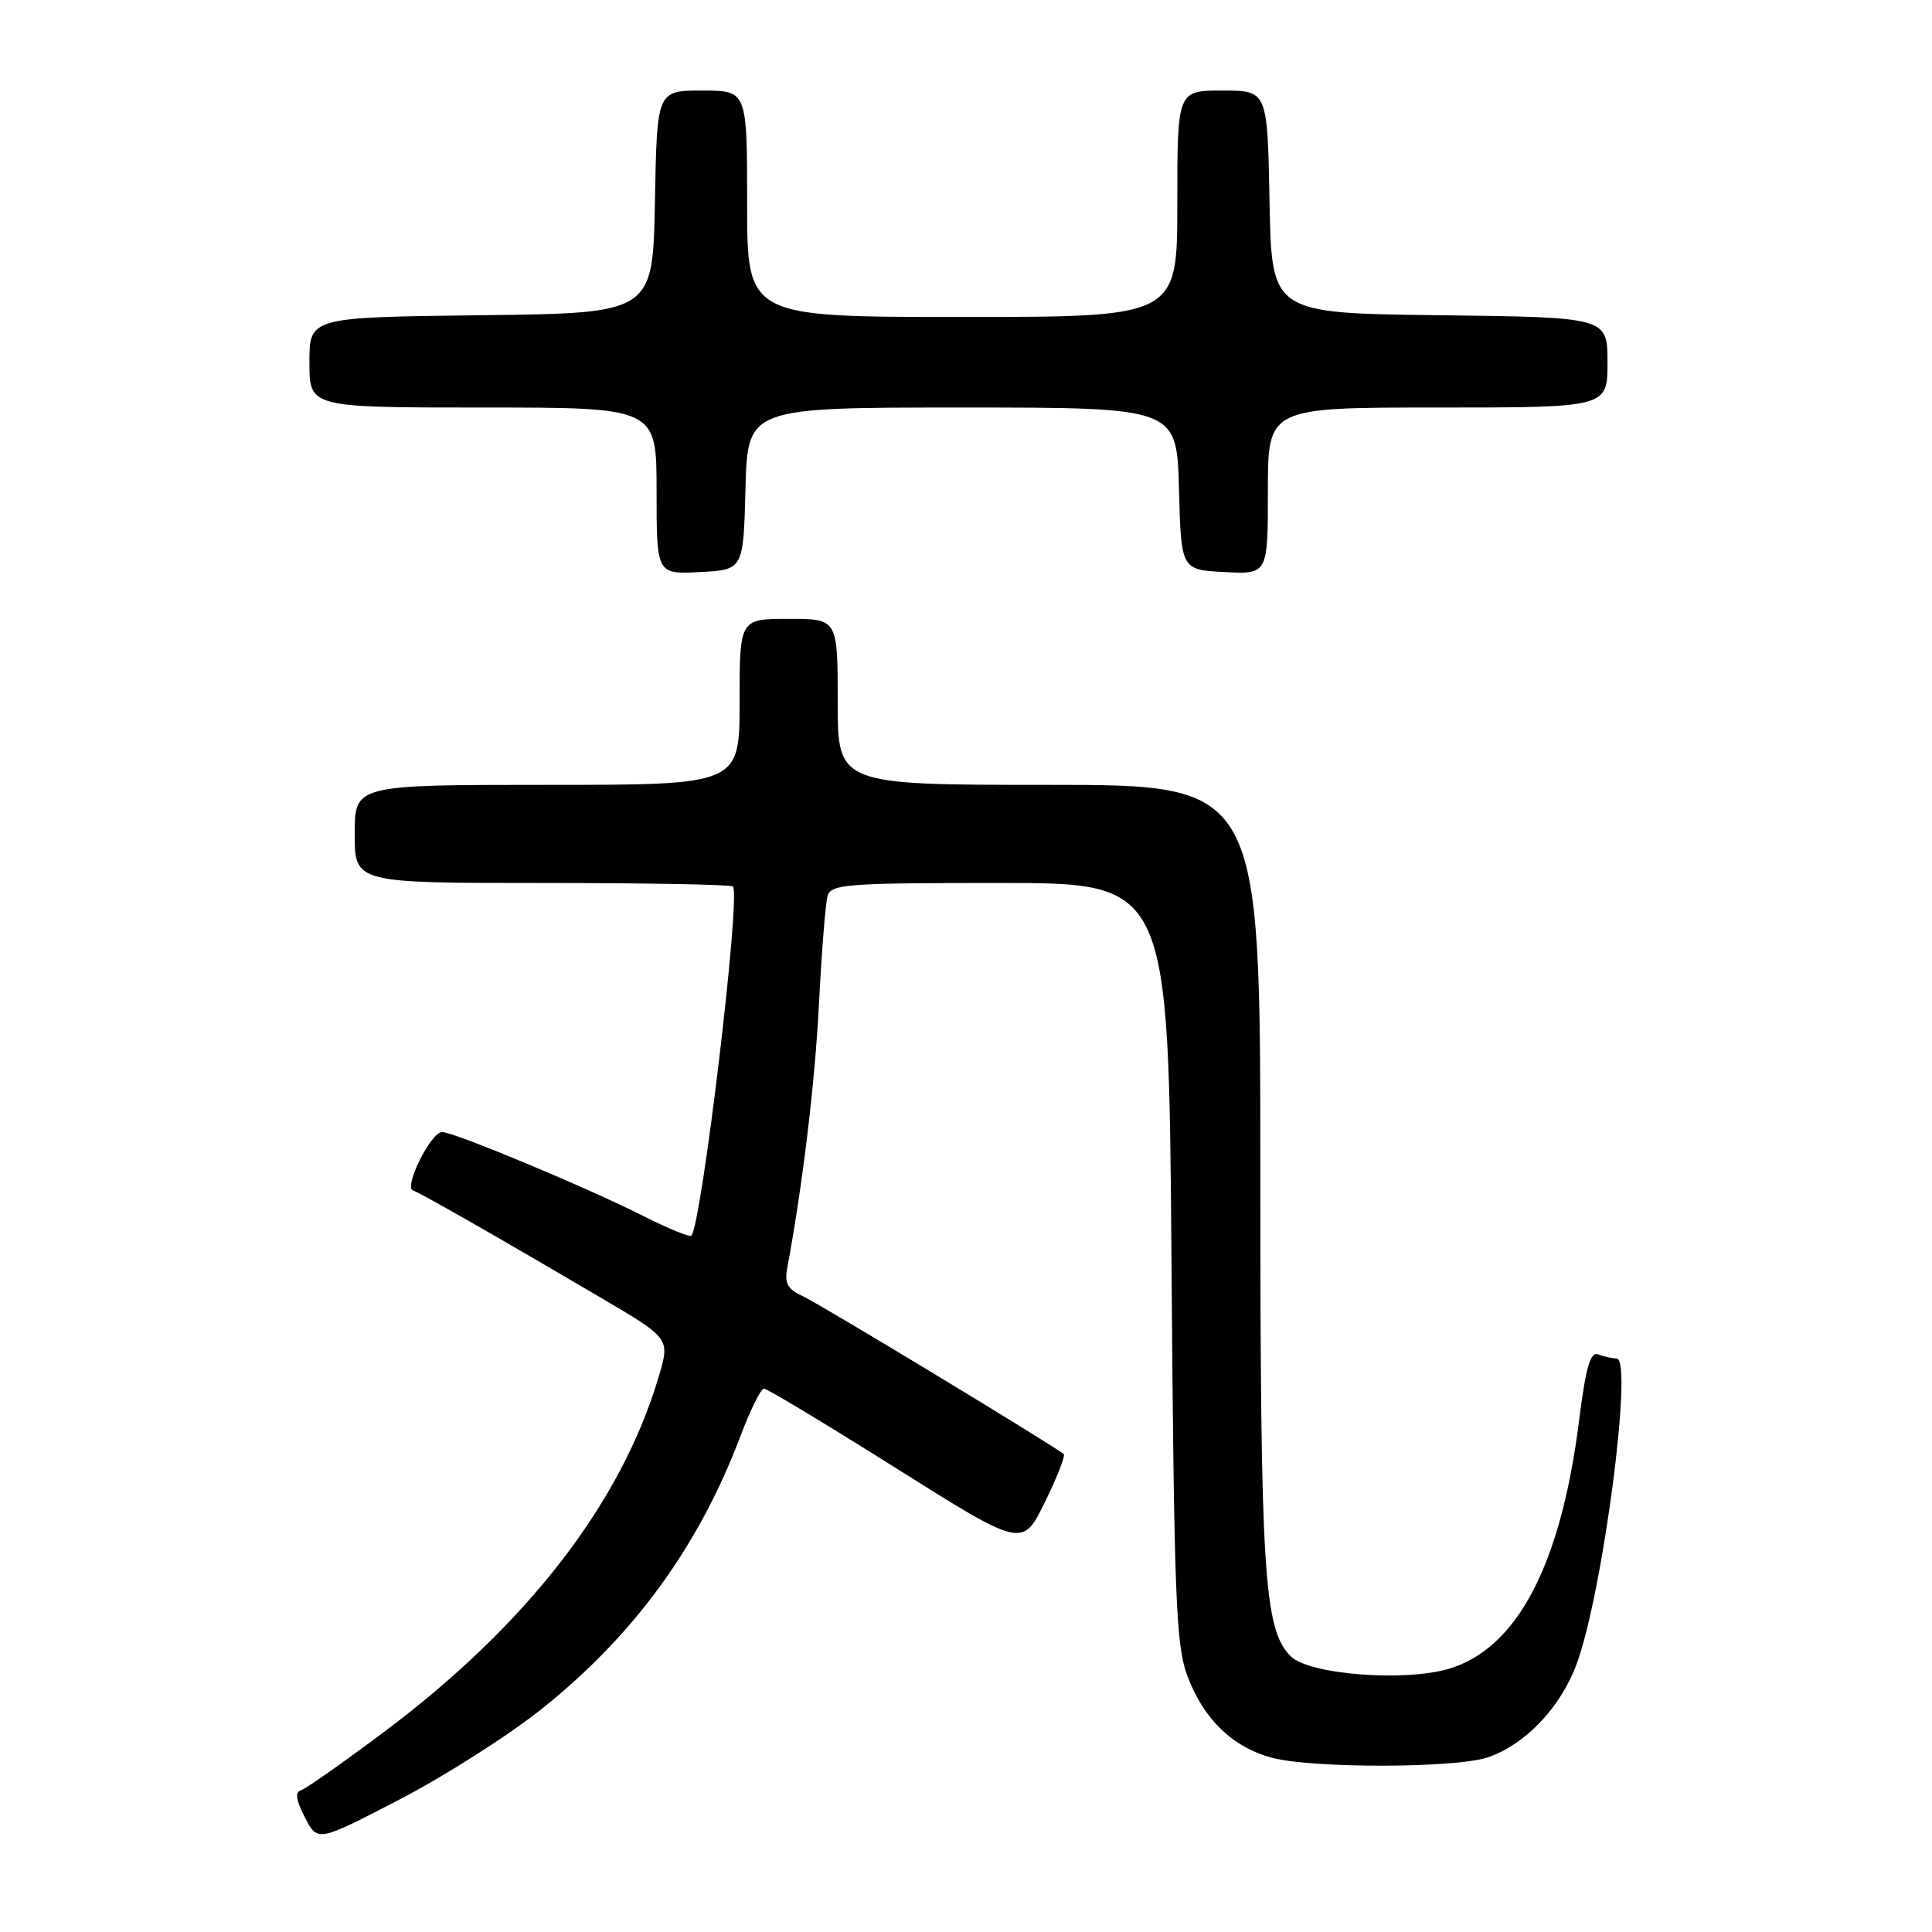 <?xml version="1.0" encoding="UTF-8" standalone="no"?>
<!DOCTYPE svg PUBLIC "-//W3C//DTD SVG 1.1//EN" "http://www.w3.org/Graphics/SVG/1.1/DTD/svg11.dtd" >
<svg xmlns="http://www.w3.org/2000/svg" xmlns:xlink="http://www.w3.org/1999/xlink" version="1.1" viewBox="0 0 256 256">
 <g >
 <path fill="currentColor"
d=" M 71.86 226.38 C 84.08 216.59 92.60 204.88 98.13 190.25 C 99.43 186.81 100.82 184.00 101.23 184.00 C 101.64 184.00 109.52 188.74 118.73 194.54 C 135.48 205.08 135.48 205.08 138.44 199.07 C 140.06 195.77 141.19 192.89 140.95 192.68 C 139.66 191.57 108.60 172.77 106.41 171.77 C 104.38 170.85 103.93 170.06 104.31 168.05 C 106.37 156.93 107.98 143.54 108.52 133.00 C 108.87 126.12 109.38 119.71 109.65 118.75 C 110.09 117.15 112.05 117.00 132.49 117.00 C 154.85 117.00 154.85 117.00 155.23 167.25 C 155.57 211.93 155.81 218.01 157.35 222.11 C 159.51 227.82 163.29 231.48 168.50 232.90 C 173.76 234.33 192.78 234.31 197.10 232.87 C 202.05 231.21 206.74 226.32 208.89 220.55 C 212.35 211.29 216.45 180.00 214.21 180.00 C 213.63 180.00 212.54 179.76 211.79 179.47 C 210.73 179.06 210.14 181.08 209.23 188.28 C 206.82 207.37 201.03 218.41 192.02 221.11 C 186.12 222.88 173.45 221.89 171.03 219.47 C 167.46 215.91 167.00 208.52 167.00 155.36 C 167.00 104.00 167.00 104.00 139.00 104.00 C 111.00 104.00 111.00 104.00 111.00 93.00 C 111.00 82.00 111.00 82.00 104.50 82.00 C 98.00 82.00 98.00 82.00 98.00 93.00 C 98.00 104.00 98.00 104.00 72.50 104.00 C 47.00 104.00 47.00 104.00 47.00 110.50 C 47.00 117.00 47.00 117.00 71.83 117.00 C 85.49 117.00 96.87 117.21 97.12 117.46 C 98.20 118.53 92.96 162.37 91.60 163.74 C 91.38 163.95 88.54 162.79 85.29 161.15 C 77.78 157.35 60.15 150.00 58.57 150.00 C 57.10 150.00 53.46 157.32 54.72 157.74 C 55.73 158.08 65.91 163.89 79.64 171.97 C 88.79 177.35 88.79 177.35 87.28 182.43 C 82.30 199.20 69.84 215.30 50.82 229.54 C 45.50 233.52 40.60 236.97 39.94 237.19 C 39.06 237.48 39.18 238.45 40.41 240.83 C 42.09 244.08 42.09 244.08 52.98 238.42 C 58.98 235.31 67.47 229.89 71.86 226.38 Z  M 98.78 64.75 C 99.07 54.00 99.07 54.00 127.50 54.00 C 155.93 54.00 155.93 54.00 156.22 64.75 C 156.50 75.50 156.50 75.50 162.25 75.80 C 168.00 76.10 168.00 76.10 168.00 65.05 C 168.00 54.00 168.00 54.00 190.50 54.00 C 213.00 54.00 213.00 54.00 213.00 48.02 C 213.00 42.04 213.00 42.04 190.75 41.77 C 168.50 41.50 168.50 41.50 168.22 26.75 C 167.95 12.00 167.95 12.00 161.97 12.00 C 156.00 12.00 156.00 12.00 156.00 27.00 C 156.00 42.00 156.00 42.00 127.50 42.00 C 99.00 42.00 99.00 42.00 99.00 27.00 C 99.00 12.00 99.00 12.00 93.03 12.00 C 87.05 12.00 87.05 12.00 86.78 26.75 C 86.50 41.50 86.50 41.50 63.75 41.77 C 41.00 42.04 41.00 42.04 41.00 48.02 C 41.00 54.00 41.00 54.00 64.00 54.00 C 87.00 54.00 87.00 54.00 87.00 65.05 C 87.00 76.10 87.00 76.10 92.75 75.80 C 98.50 75.50 98.50 75.50 98.78 64.75 Z "/>
</g>
</svg>